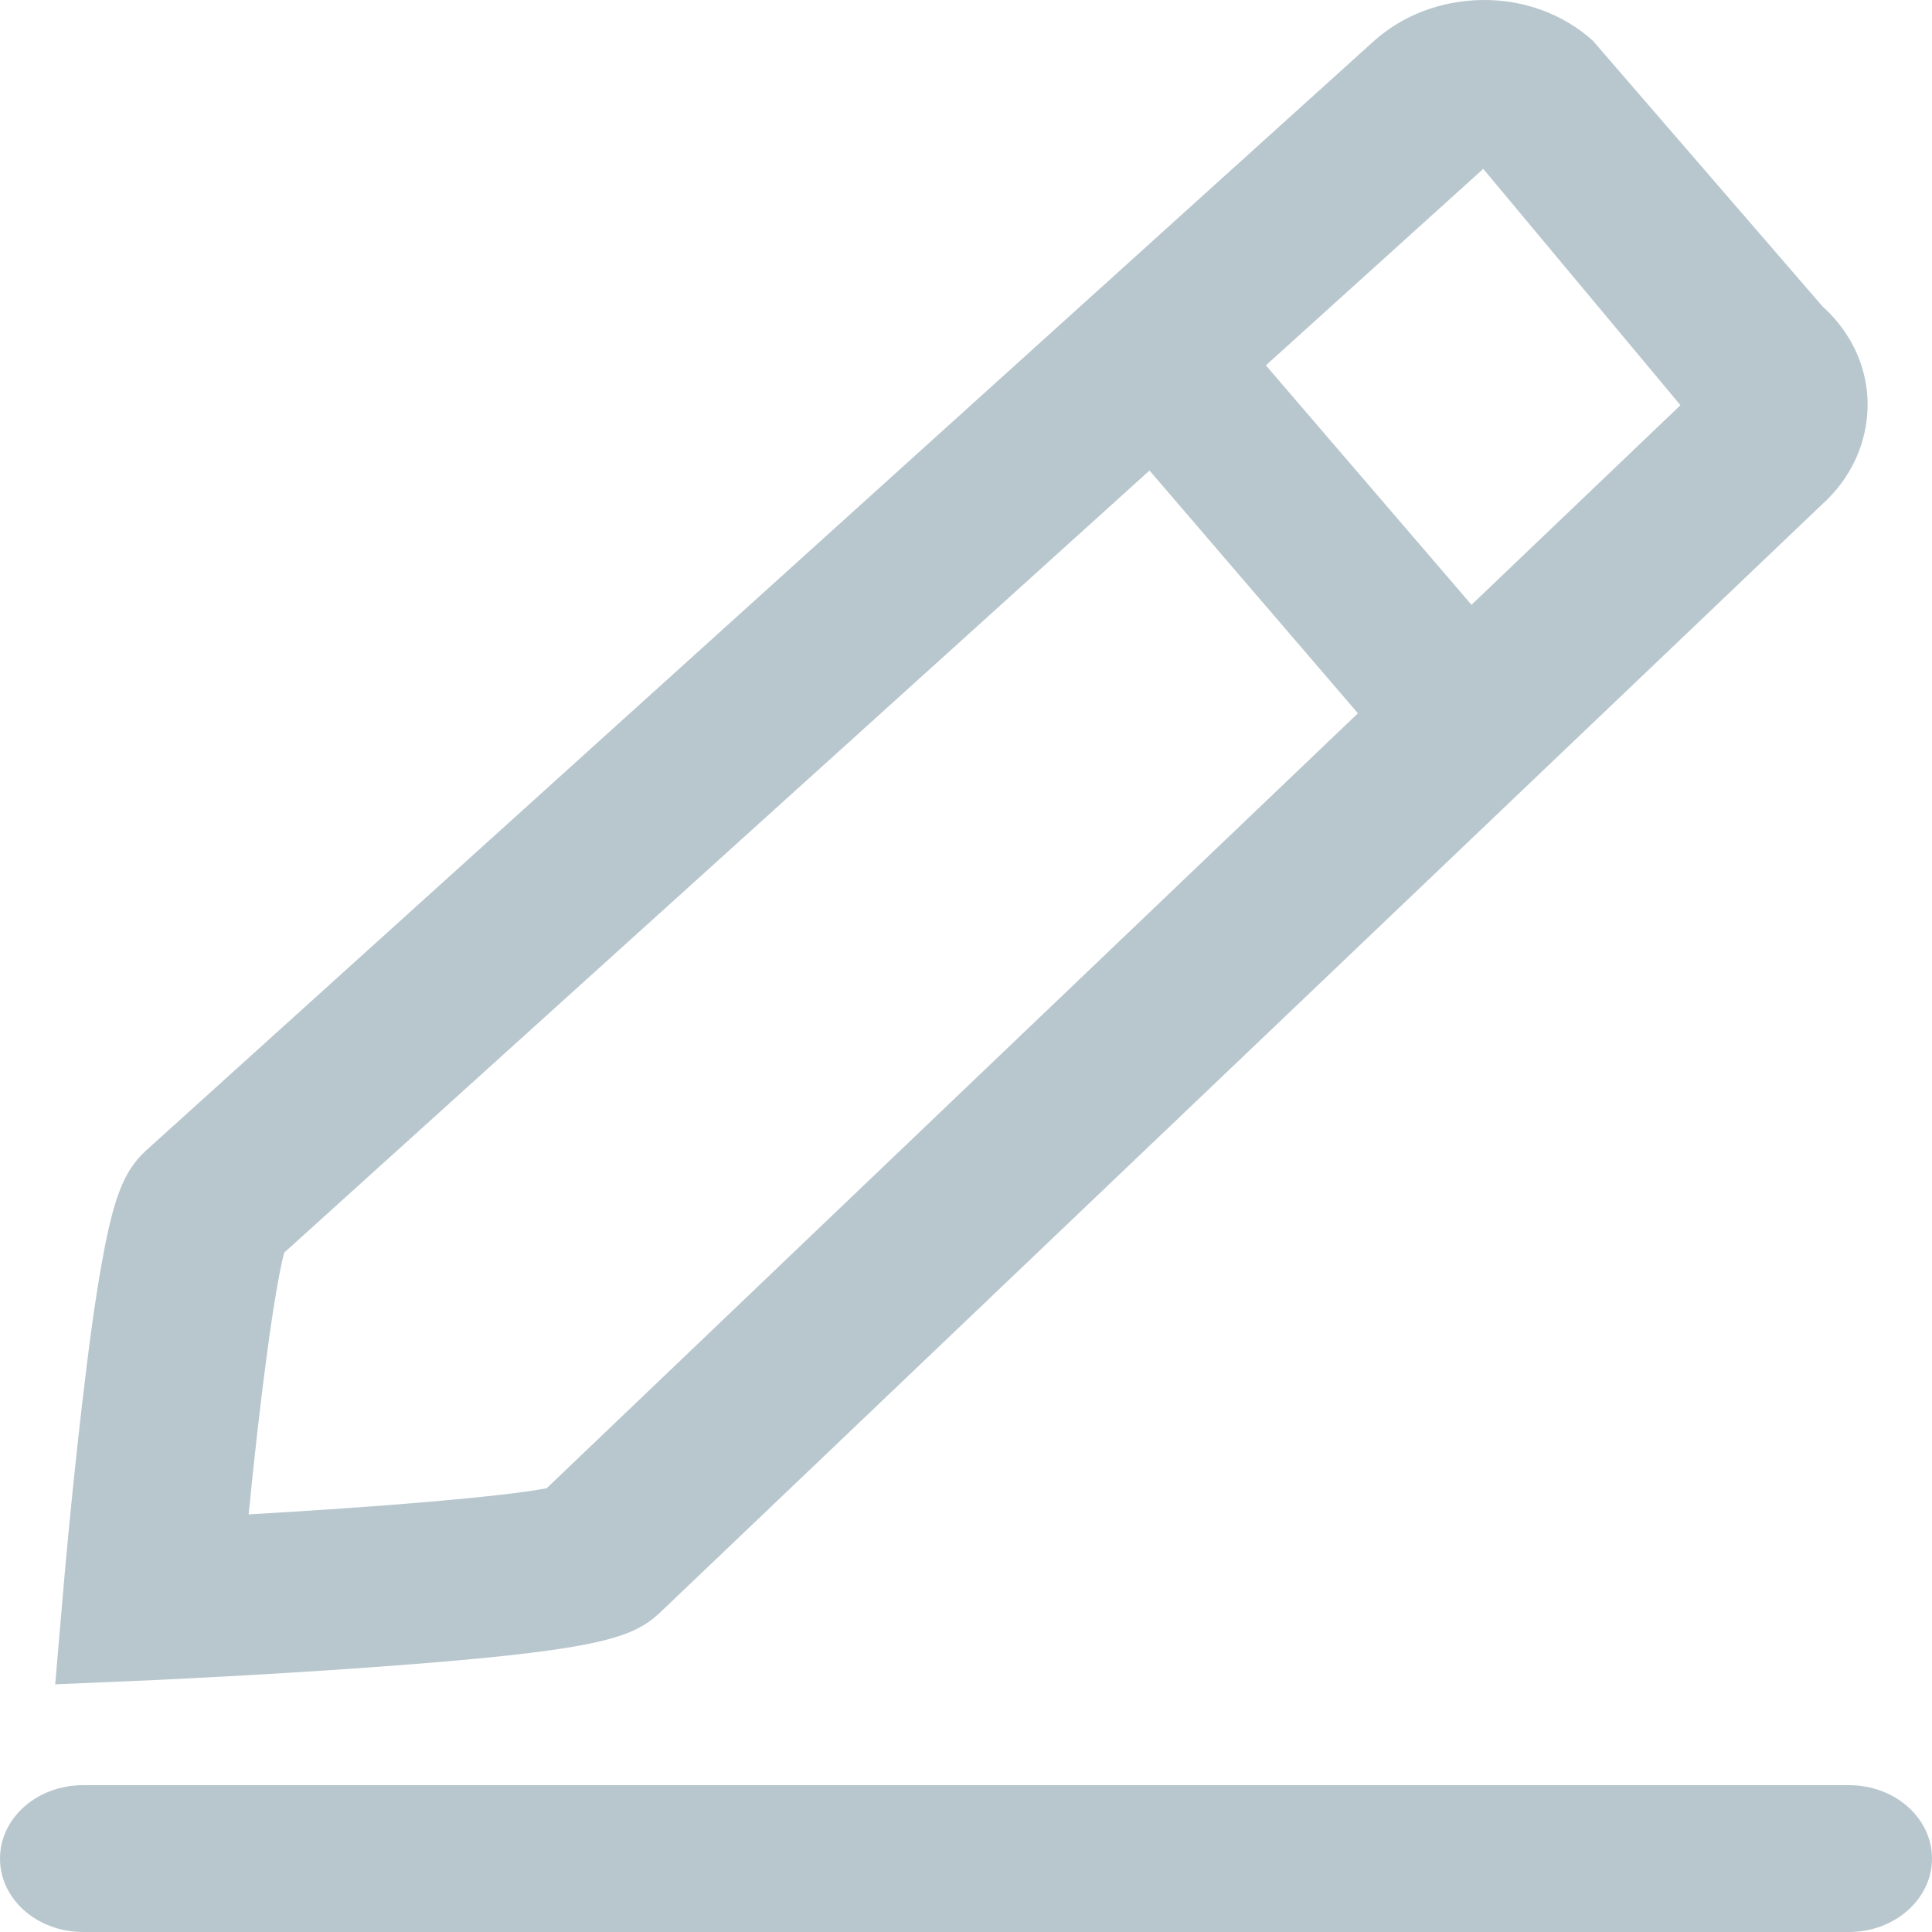 <?xml version="1.0" encoding="UTF-8"?>
<svg width="30px" height="30px" viewBox="0 0 30 30" version="1.1" xmlns="http://www.w3.org/2000/svg" xmlns:xlink="http://www.w3.org/1999/xlink">
    <!-- Generator: Sketch 50.2 (55047) - http://www.bohemiancoding.com/sketch -->
    <title>icon_edit</title>
    <desc>Created with Sketch.</desc>
    <defs></defs>
    <g id="Page-1" stroke="none" stroke-width="1" fill="none" fill-rule="evenodd">
        <g id="我的-copy-2" transform="translate(-413, -321)" fill="#B8C7CE" fill-rule="nonzero">
            <g id="个人信息" transform="translate(20, 270)">
                <g id="Group-5" transform="translate(163, 45)">
                    <g id="icon_edit" transform="translate(230, 6)">
                        <path d="M0.857,26.154 L0.978,24.744 C0.982,24.686 1.103,23.276 1.275,21.8 C1.377,20.919 1.475,20.202 1.572,19.661 C1.758,18.603 1.92,18.184 2.268,17.865 L21.324,0.646 C21.779,0.235 22.378,0.009 23.014,0 C23.663,-0.008 24.271,0.218 24.731,0.629 L28.303,4.761 C28.758,5.172 29.009,5.726 29,6.313 C28.99,6.888 28.74,7.433 28.285,7.84 L10.229,25.059 C9.802,25.445 9.25,25.638 5.759,25.89 C4.083,26.011 2.491,26.083 2.422,26.087 L0.857,26.154 Z M3.861,23.515 C5.847,23.402 7.802,23.243 8.489,23.109 L26.094,6.292 L23.032,2.622 L4.413,19.451 C4.255,20.046 4.032,21.766 3.861,23.515 Z" id="Shape"></path>
                        <path d="M17.584,6.997 L19.409,5.385 L23.177,9.773 L21.352,11.386 L17.584,6.997 Z M28.71,30 L1.29,30 C0.576,30 0,29.491 0,28.86 C0,28.229 0.576,27.72 1.29,27.72 L28.71,27.72 C29.424,27.72 30,28.229 30,28.86 C30,29.487 29.424,30 28.71,30 Z" id="Shape"></path>
                    </g>
                </g>
            </g>
        </g>
    </g>
</svg>